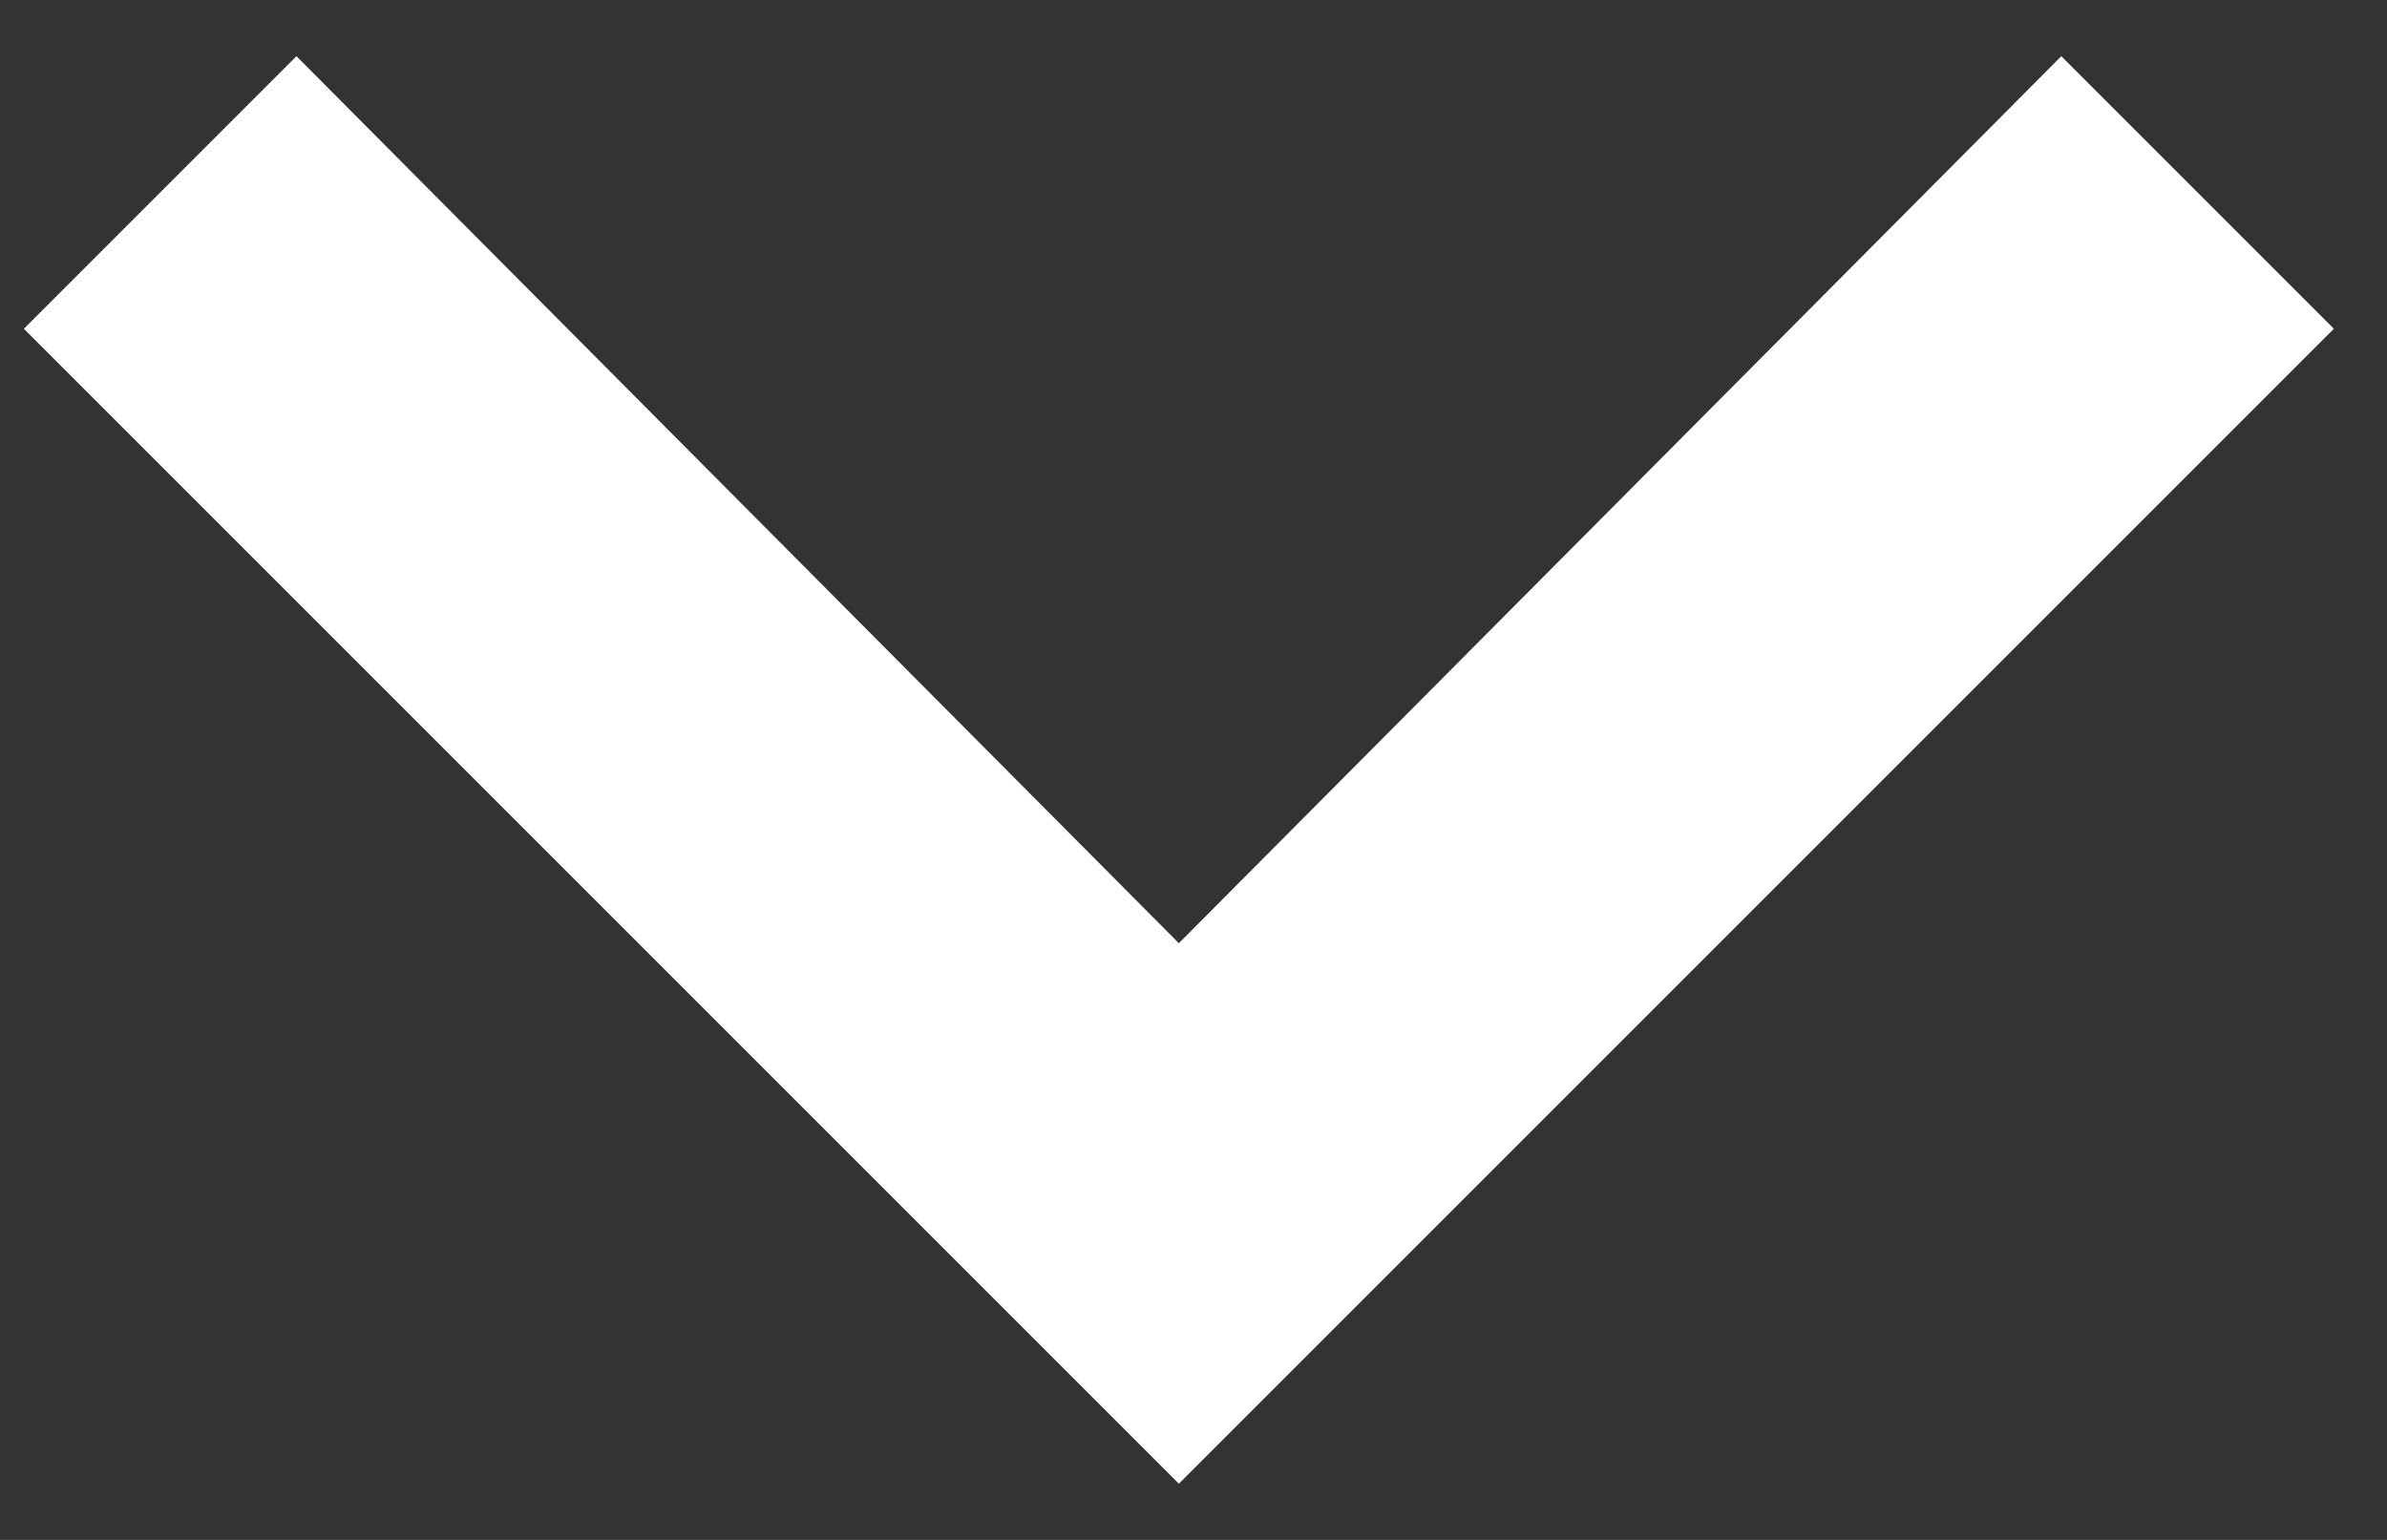<svg xmlns="http://www.w3.org/2000/svg" width="31" height="20" viewBox="0 0 31 20">
  <rect x="0" y="0" width="31" height="20" fill="#333333" stroke="none"/>
  <polygon fill="#FFF" fill-rule="evenodd" points="142.58 570.54 131.06 582 142.58 593.46 139.04 597 124.04 582 139.04 567" transform="matrix(0 -1 -1 0 597.31 143.31)"/>
</svg>
